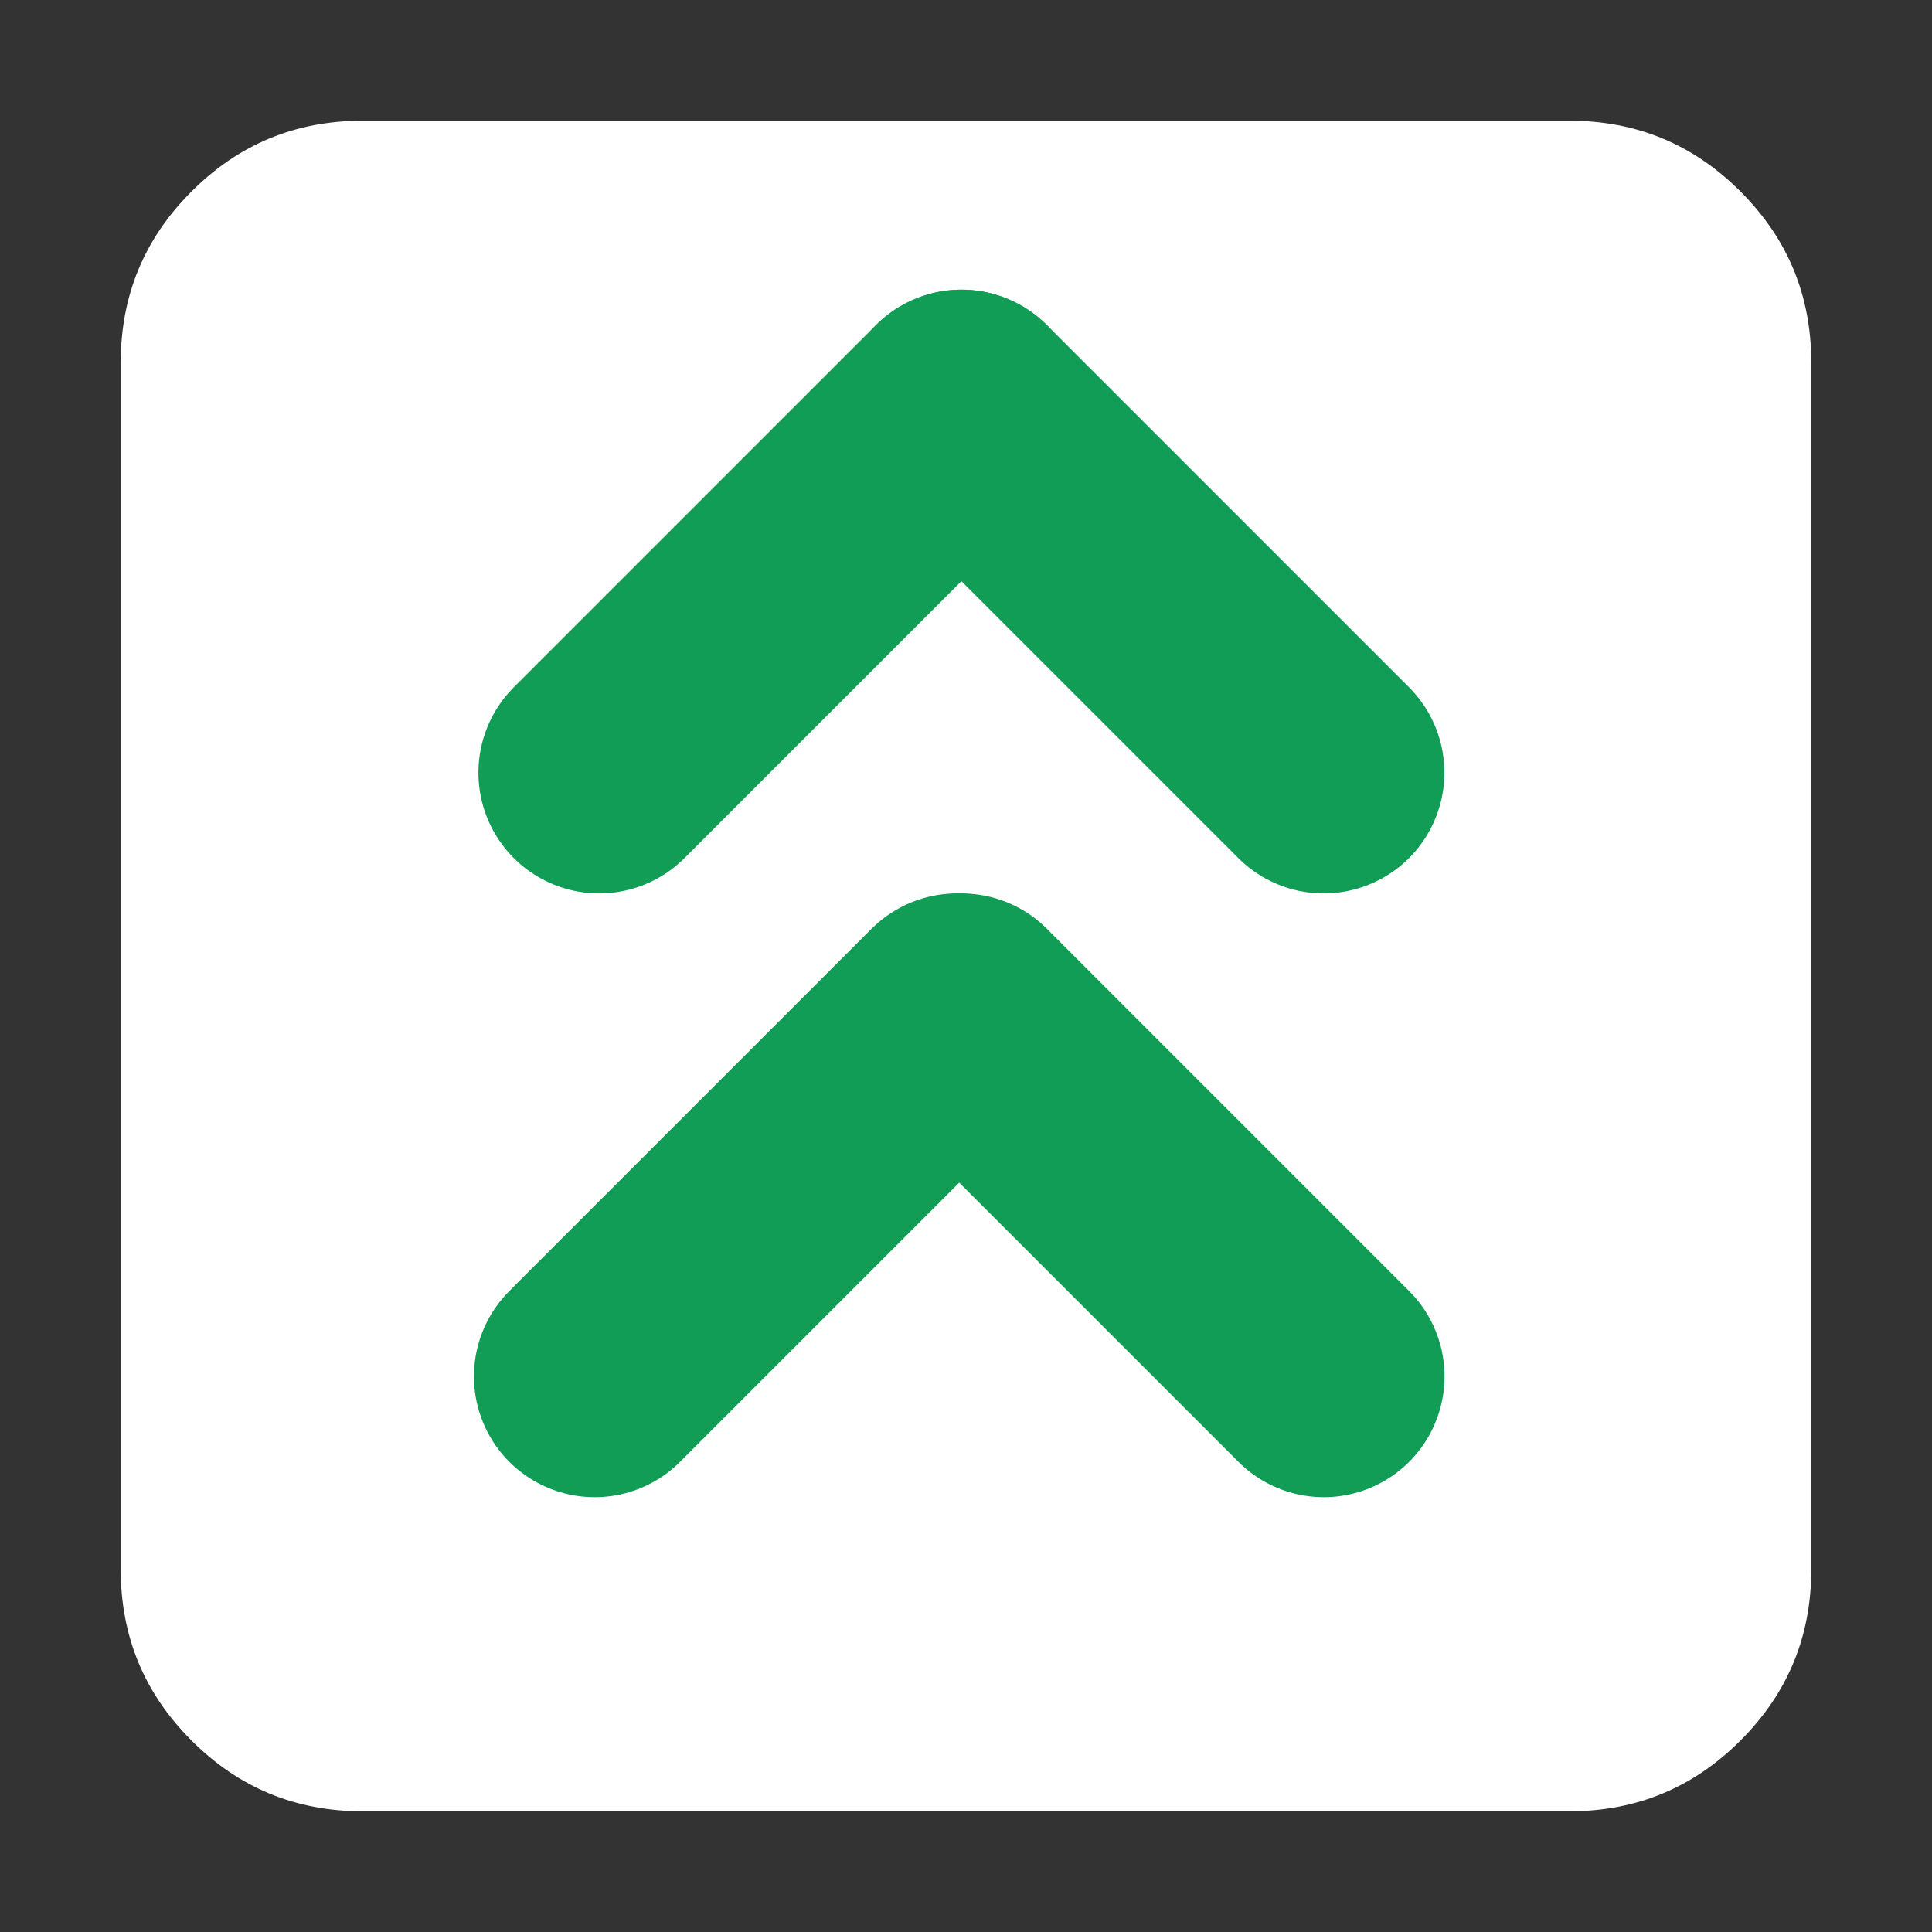 <?xml version="1.0" encoding="utf-8"?>
<svg width="16px" height="16px" viewBox="0 0 16 16" version="1.1" xmlns:xlink="http://www.w3.org/1999/xlink" xmlns="http://www.w3.org/2000/svg">
  <rect x="0" y="0" width="16" height="16" fill="#333333" stroke="none"/>
  <defs>
    <path d="M0 0L16 0L16 16L0 16L0 0Z" id="path_1" />
    <clipPath id="mask_1">
      <use xlink:href="#path_1" />
    </clipPath>
  </defs>
  <g id="Group-4">
    <path d="M0 0L16 0L16 16L0 16L0 0Z" id="Background" fill="#FFFFFF" fill-opacity="0" fill-rule="evenodd" stroke="none" />
    <g clip-path="url(#mask_1)">
      <path d="M1 5L1 3C1 2.448 1.195 1.976 1.586 1.586C1.976 1.195 2.448 1 3 1L13 1C13.552 1 14.024 1.195 14.414 1.586C14.805 1.976 15 2.448 15 3L15 13C15 13.552 14.805 14.024 14.414 14.414C14.024 14.805 13.552 15 13 15L3 15C2.448 15 1.976 14.805 1.586 14.414C1.195 14.024 1 13.552 1 13L1 5Z" id="Rectangle-36" fill="#FFFFFF" fill-rule="evenodd" stroke="none" />
      <g id="Group-3" transform="translate(4.925 8.399)">
        <g id="Group" transform="translate(3.038 0)">
          <path d="M0 0L3 3" id="Stroke-3" fill="none" fill-rule="evenodd" stroke="#129D57" stroke-width="2" stroke-linecap="round" />
        </g>
        <g id="Group">
          <path d="M3 0L0 3" id="Stroke-5" fill="none" fill-rule="evenodd" stroke="#129D57" stroke-width="2" stroke-linecap="round" />
        </g>
      </g>
      <g id="Group" transform="translate(4.962 3.399)">
        <path d="M3 0L6 3" id="Stroke-3" fill="none" fill-rule="evenodd" stroke="#129D57" stroke-width="2" stroke-linecap="round" />
        <path d="M3 0L0 3" id="Stroke-5" fill="none" fill-rule="evenodd" stroke="#129D57" stroke-width="2" stroke-linecap="round" />
      </g>
    </g>
  </g>
</svg>